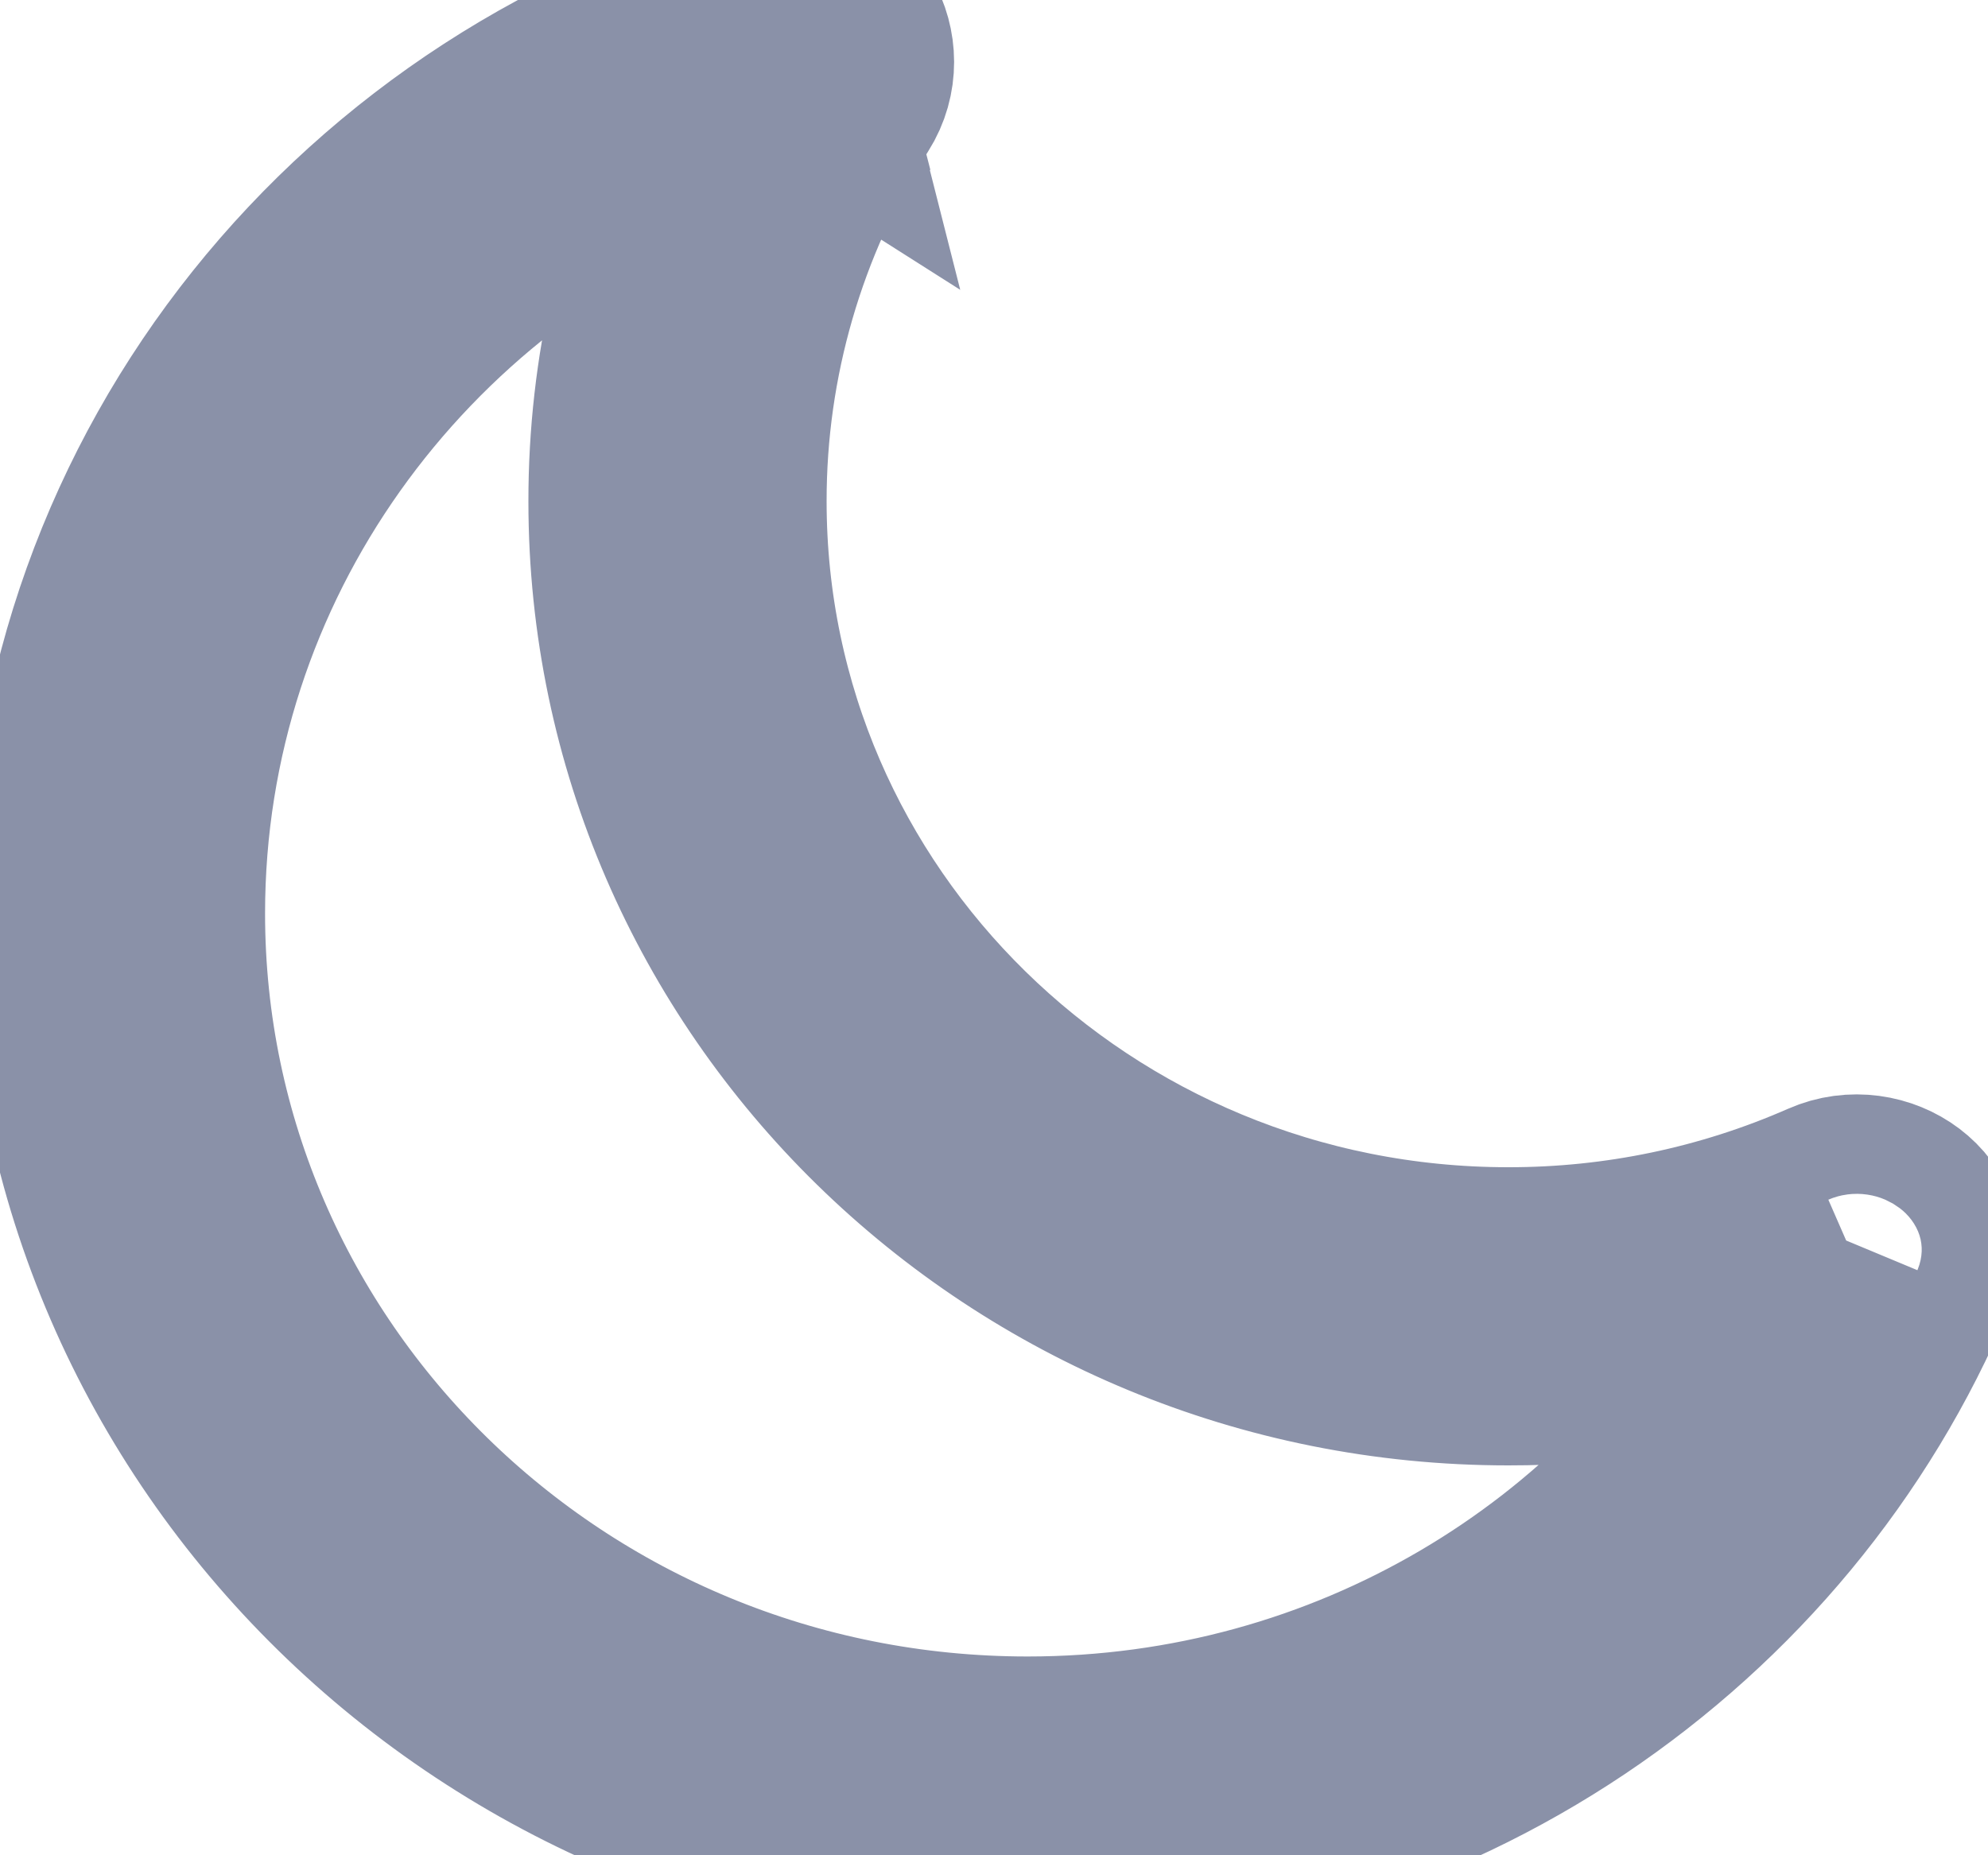 <svg width="15" height="14" viewBox="0 0 15 14" fill="none" xmlns="http://www.w3.org/2000/svg">
    <path
        d="M5.92 0.014C6.325 -0.089 6.59 0.394 6.369 0.742C5.792 1.651 5.486 2.706 5.487 3.783C5.487 6.973 8.125 9.558 11.38 9.558C12.21 9.559 13.032 9.388 13.792 9.054C14.172 8.886 14.626 9.208 14.467 9.586C13.385 12.176 10.787 14 7.754 14C3.747 14 0.5 10.818 0.5 6.893C0.5 3.588 2.802 0.81 5.92 0.014ZM5.92 0.014L6.055 0.543L6.369 0.742L6.055 0.543L6.106 0.741C5.859 0.804 5.618 0.88 5.384 0.97M5.92 0.014L6.054 0.542L5.736 0.34C5.736 0.34 5.736 0.34 5.736 0.34M5.736 0.34C5.606 0.544 5.489 0.754 5.384 0.97M5.736 0.34C5.685 0.421 5.69 0.516 5.733 0.59C5.757 0.63 5.802 0.681 5.877 0.716C5.959 0.754 6.043 0.757 6.105 0.741L6.054 0.543L5.736 0.34ZM5.384 0.97C2.957 1.898 1.25 4.207 1.25 6.893C1.25 10.39 4.147 13.25 7.754 13.25C10.2 13.25 12.324 11.931 13.434 9.99M5.384 0.97C4.959 1.844 4.736 2.806 4.737 3.784C4.737 7.401 7.725 10.308 11.38 10.308C12.078 10.309 12.771 10.201 13.434 9.99M13.434 9.99C13.658 9.919 13.878 9.836 14.094 9.741C14.018 9.774 13.939 9.759 13.879 9.713C13.845 9.687 13.796 9.636 13.769 9.551C13.739 9.458 13.747 9.364 13.775 9.297C13.676 9.535 13.561 9.767 13.434 9.99Z"
        stroke="#8A91A8" stroke-width="1.5" />
</svg>